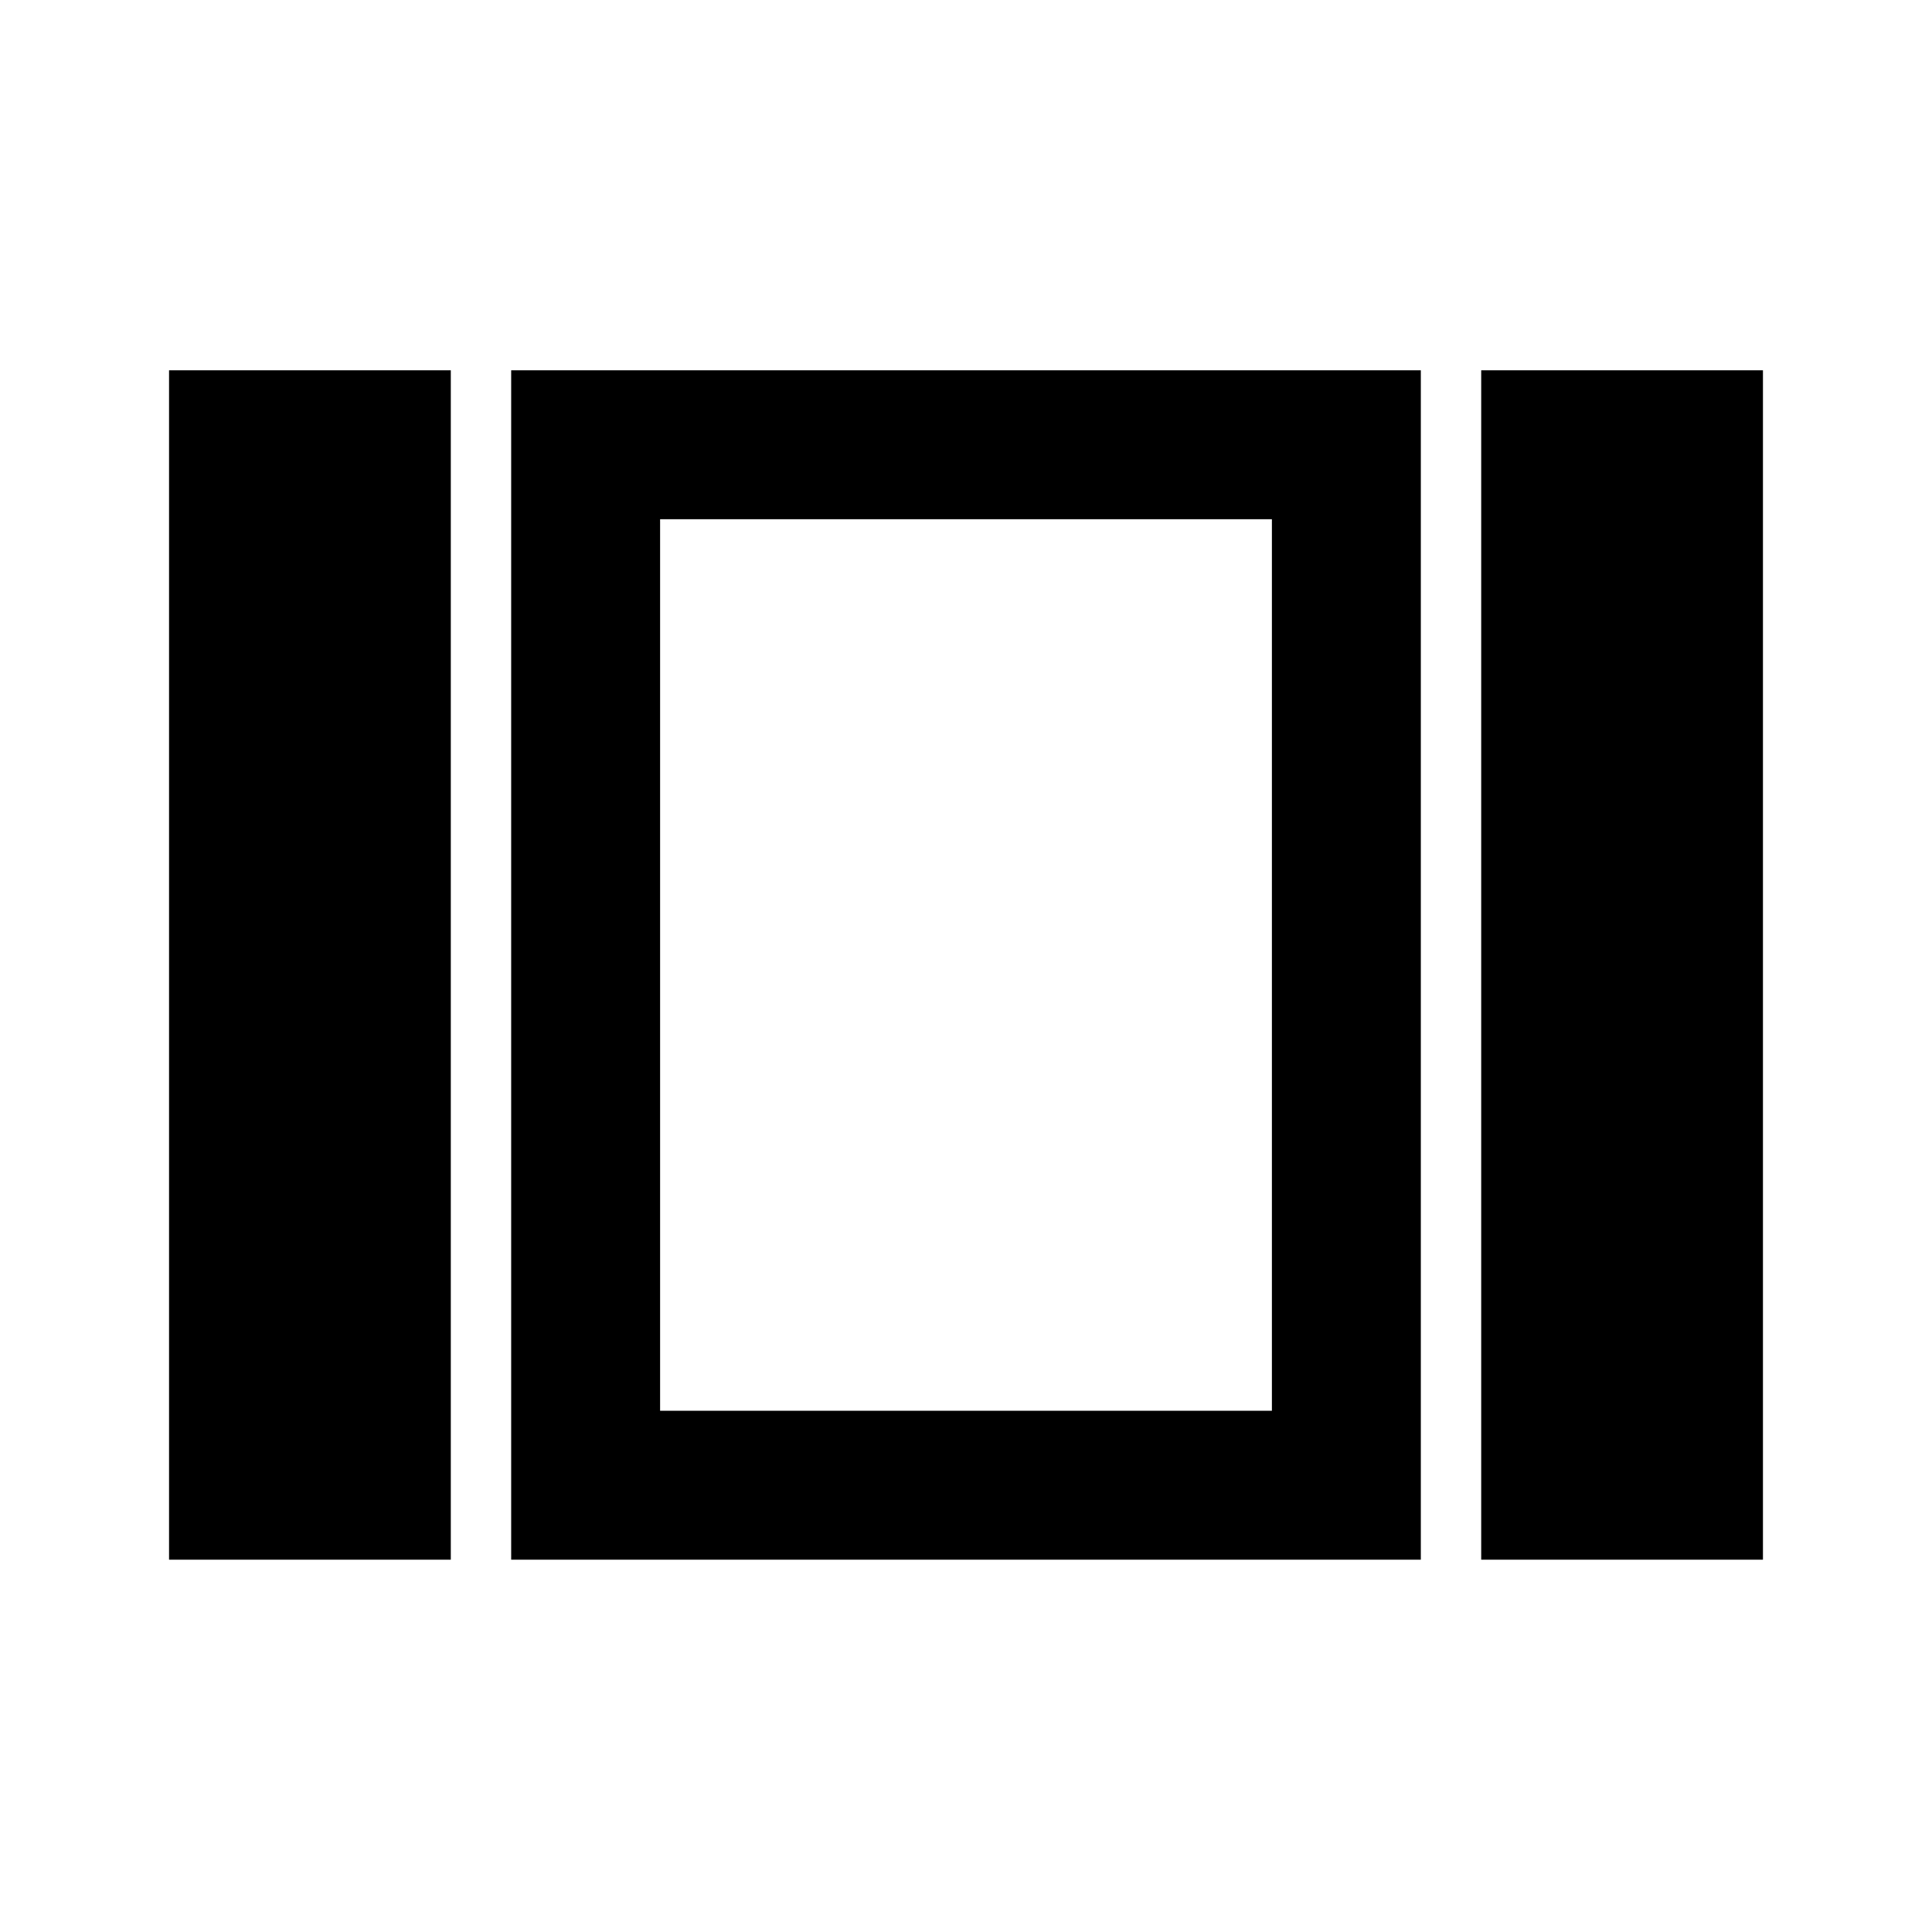<svg xmlns="http://www.w3.org/2000/svg" height="48" width="48"><path d="M16.4 12.9V35.05ZM36.8 38.75V9.2H43.8V38.75ZM12.7 38.75V9.2H35.3V38.75ZM4.2 38.75V9.2H11.2V38.75ZM16.4 35.05H31.6V12.9H16.4Z"/></svg>